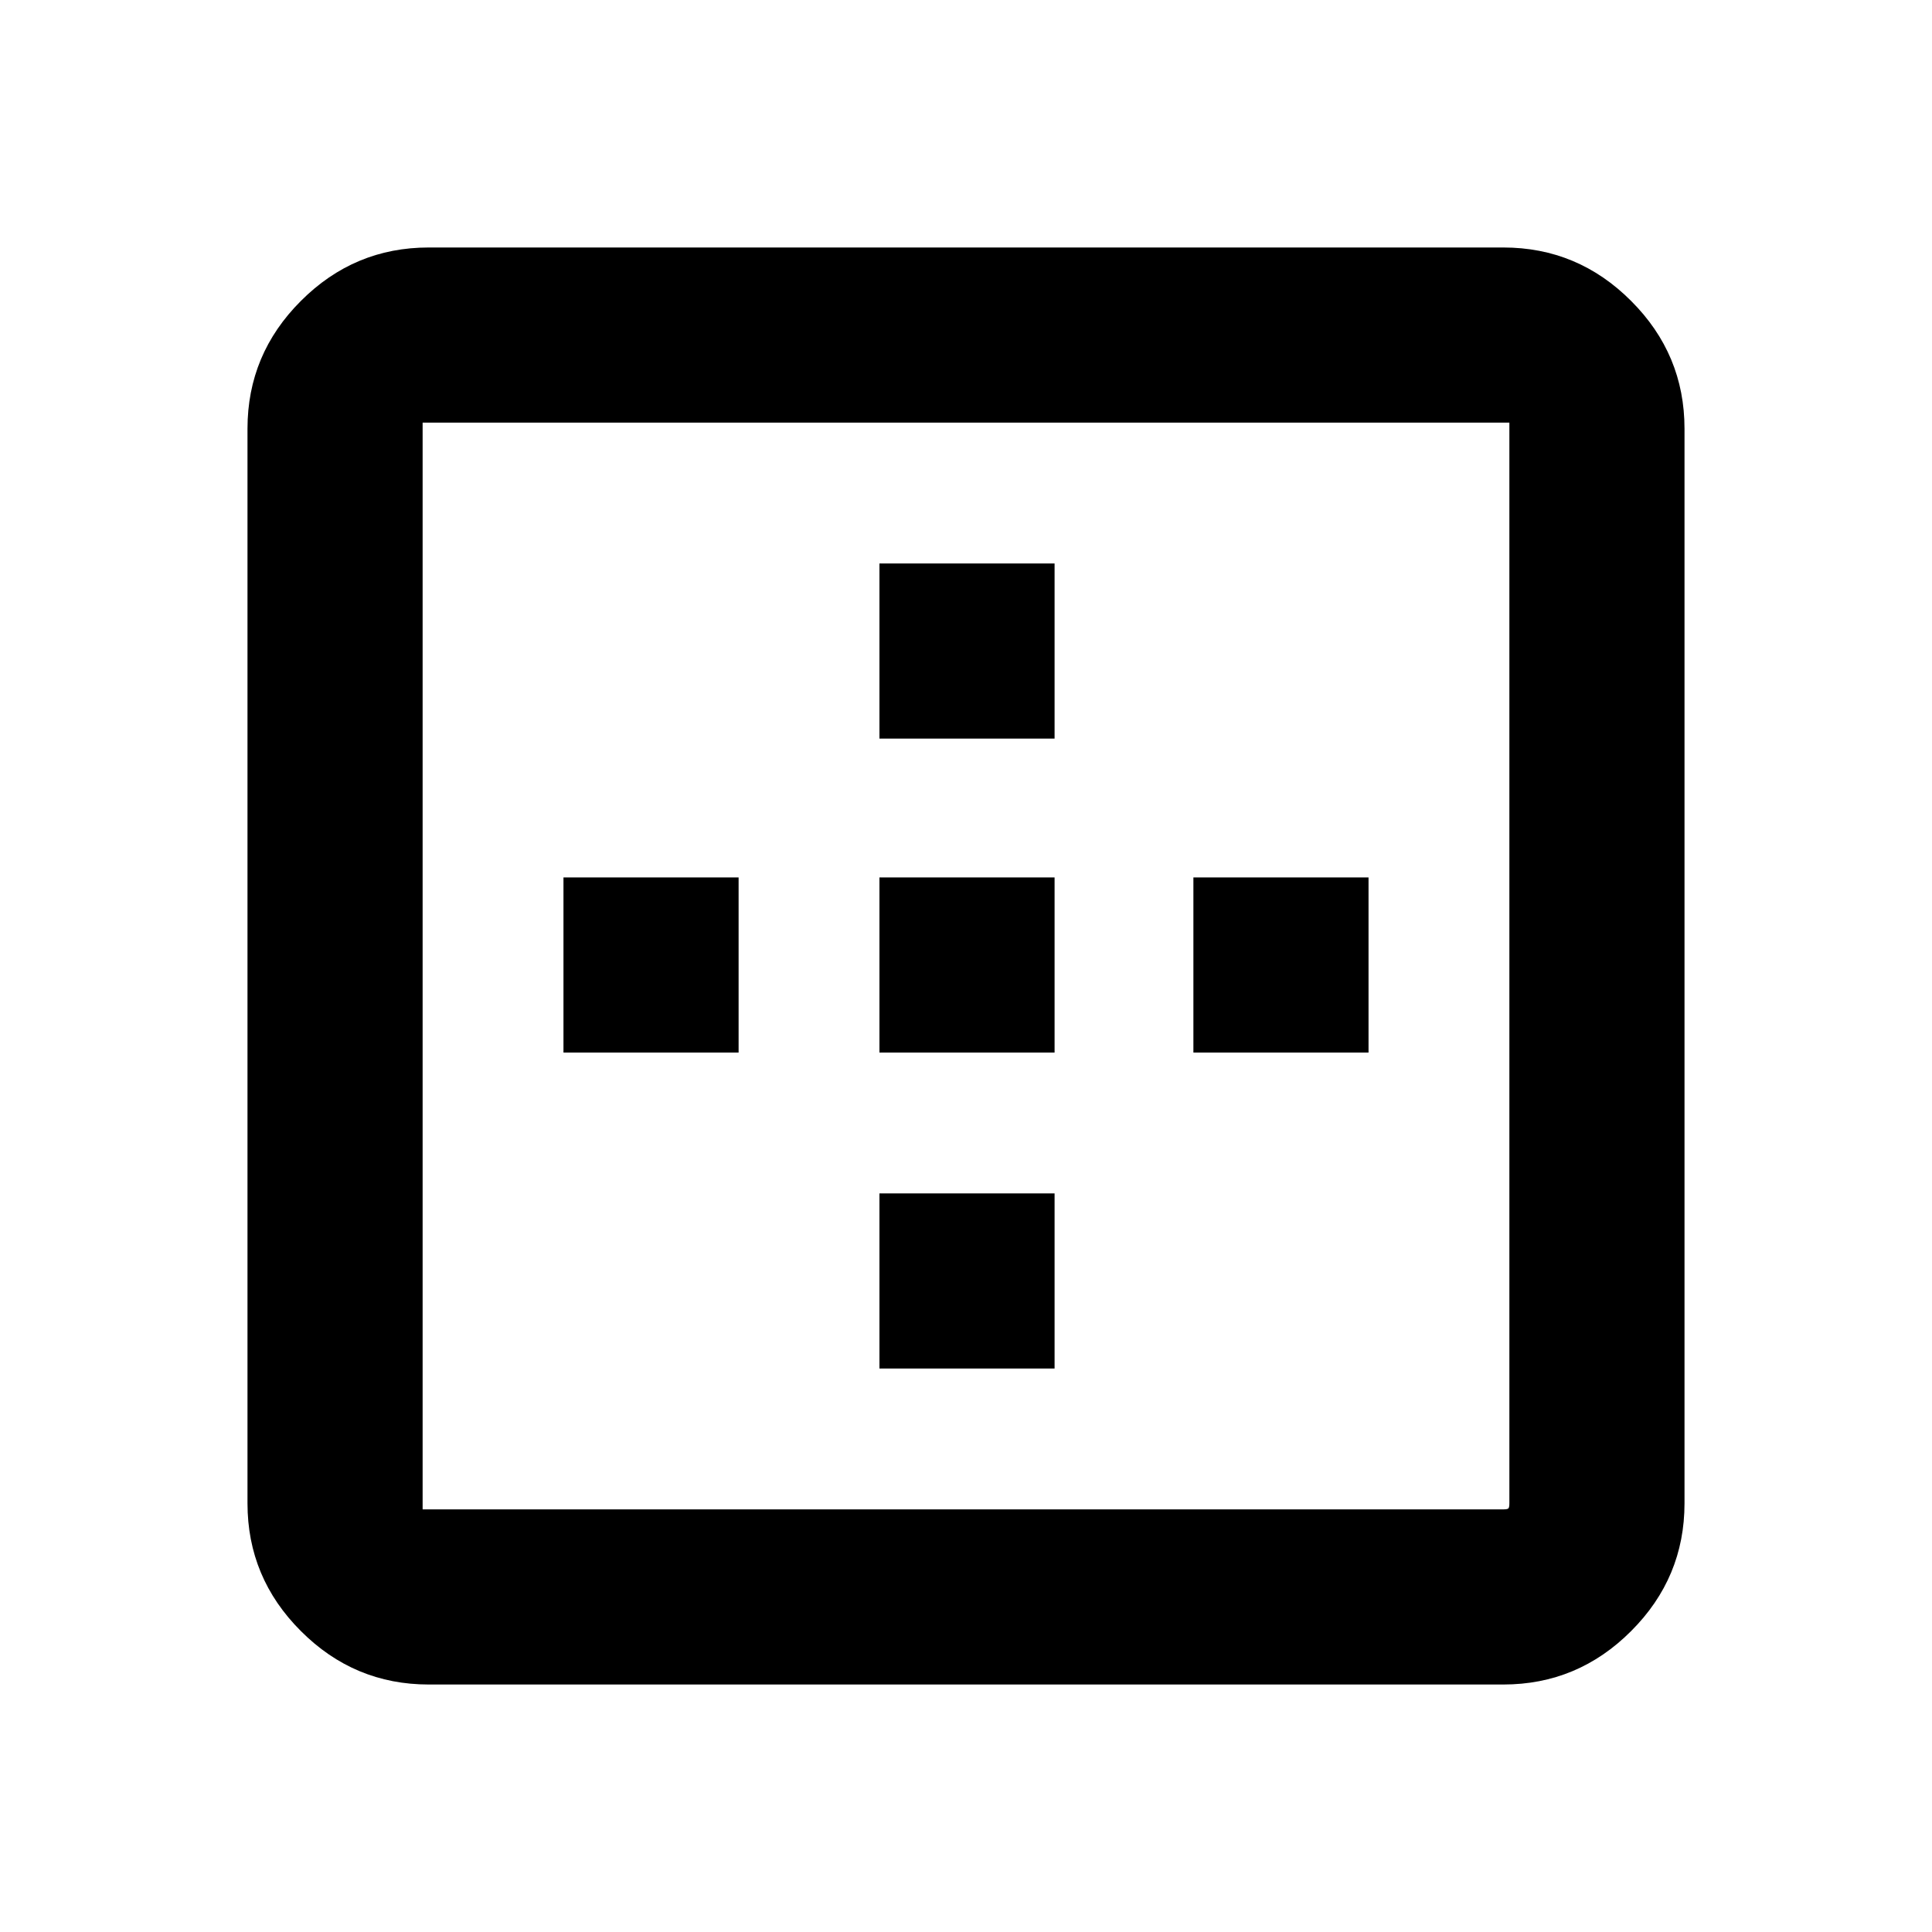<svg xmlns="http://www.w3.org/2000/svg" height="20" width="20"><path d="M9.104 7.646V5.833H10.917V7.646ZM9.104 10.896V9.083H10.917V10.896ZM12.354 10.896V9.083H14.167V10.896ZM4.438 17.438Q3.667 17.438 3.115 16.885Q2.562 16.333 2.562 15.562V4.438Q2.562 3.667 3.115 3.115Q3.667 2.562 4.438 2.562H15.562Q16.333 2.562 16.885 3.115Q17.438 3.667 17.438 4.438V15.562Q17.438 16.333 16.885 16.885Q16.333 17.438 15.562 17.438ZM4.438 15.625H15.562Q15.604 15.625 15.615 15.615Q15.625 15.604 15.625 15.562V4.438Q15.625 4.396 15.625 4.385Q15.625 4.375 15.625 4.375H4.375Q4.375 4.375 4.375 4.375Q4.375 4.375 4.375 4.375V15.625Q4.375 15.625 4.385 15.625Q4.396 15.625 4.438 15.625ZM9.104 14.167V12.354H10.917V14.167ZM5.833 10.896V9.083H7.646V10.896Z"/></svg>
